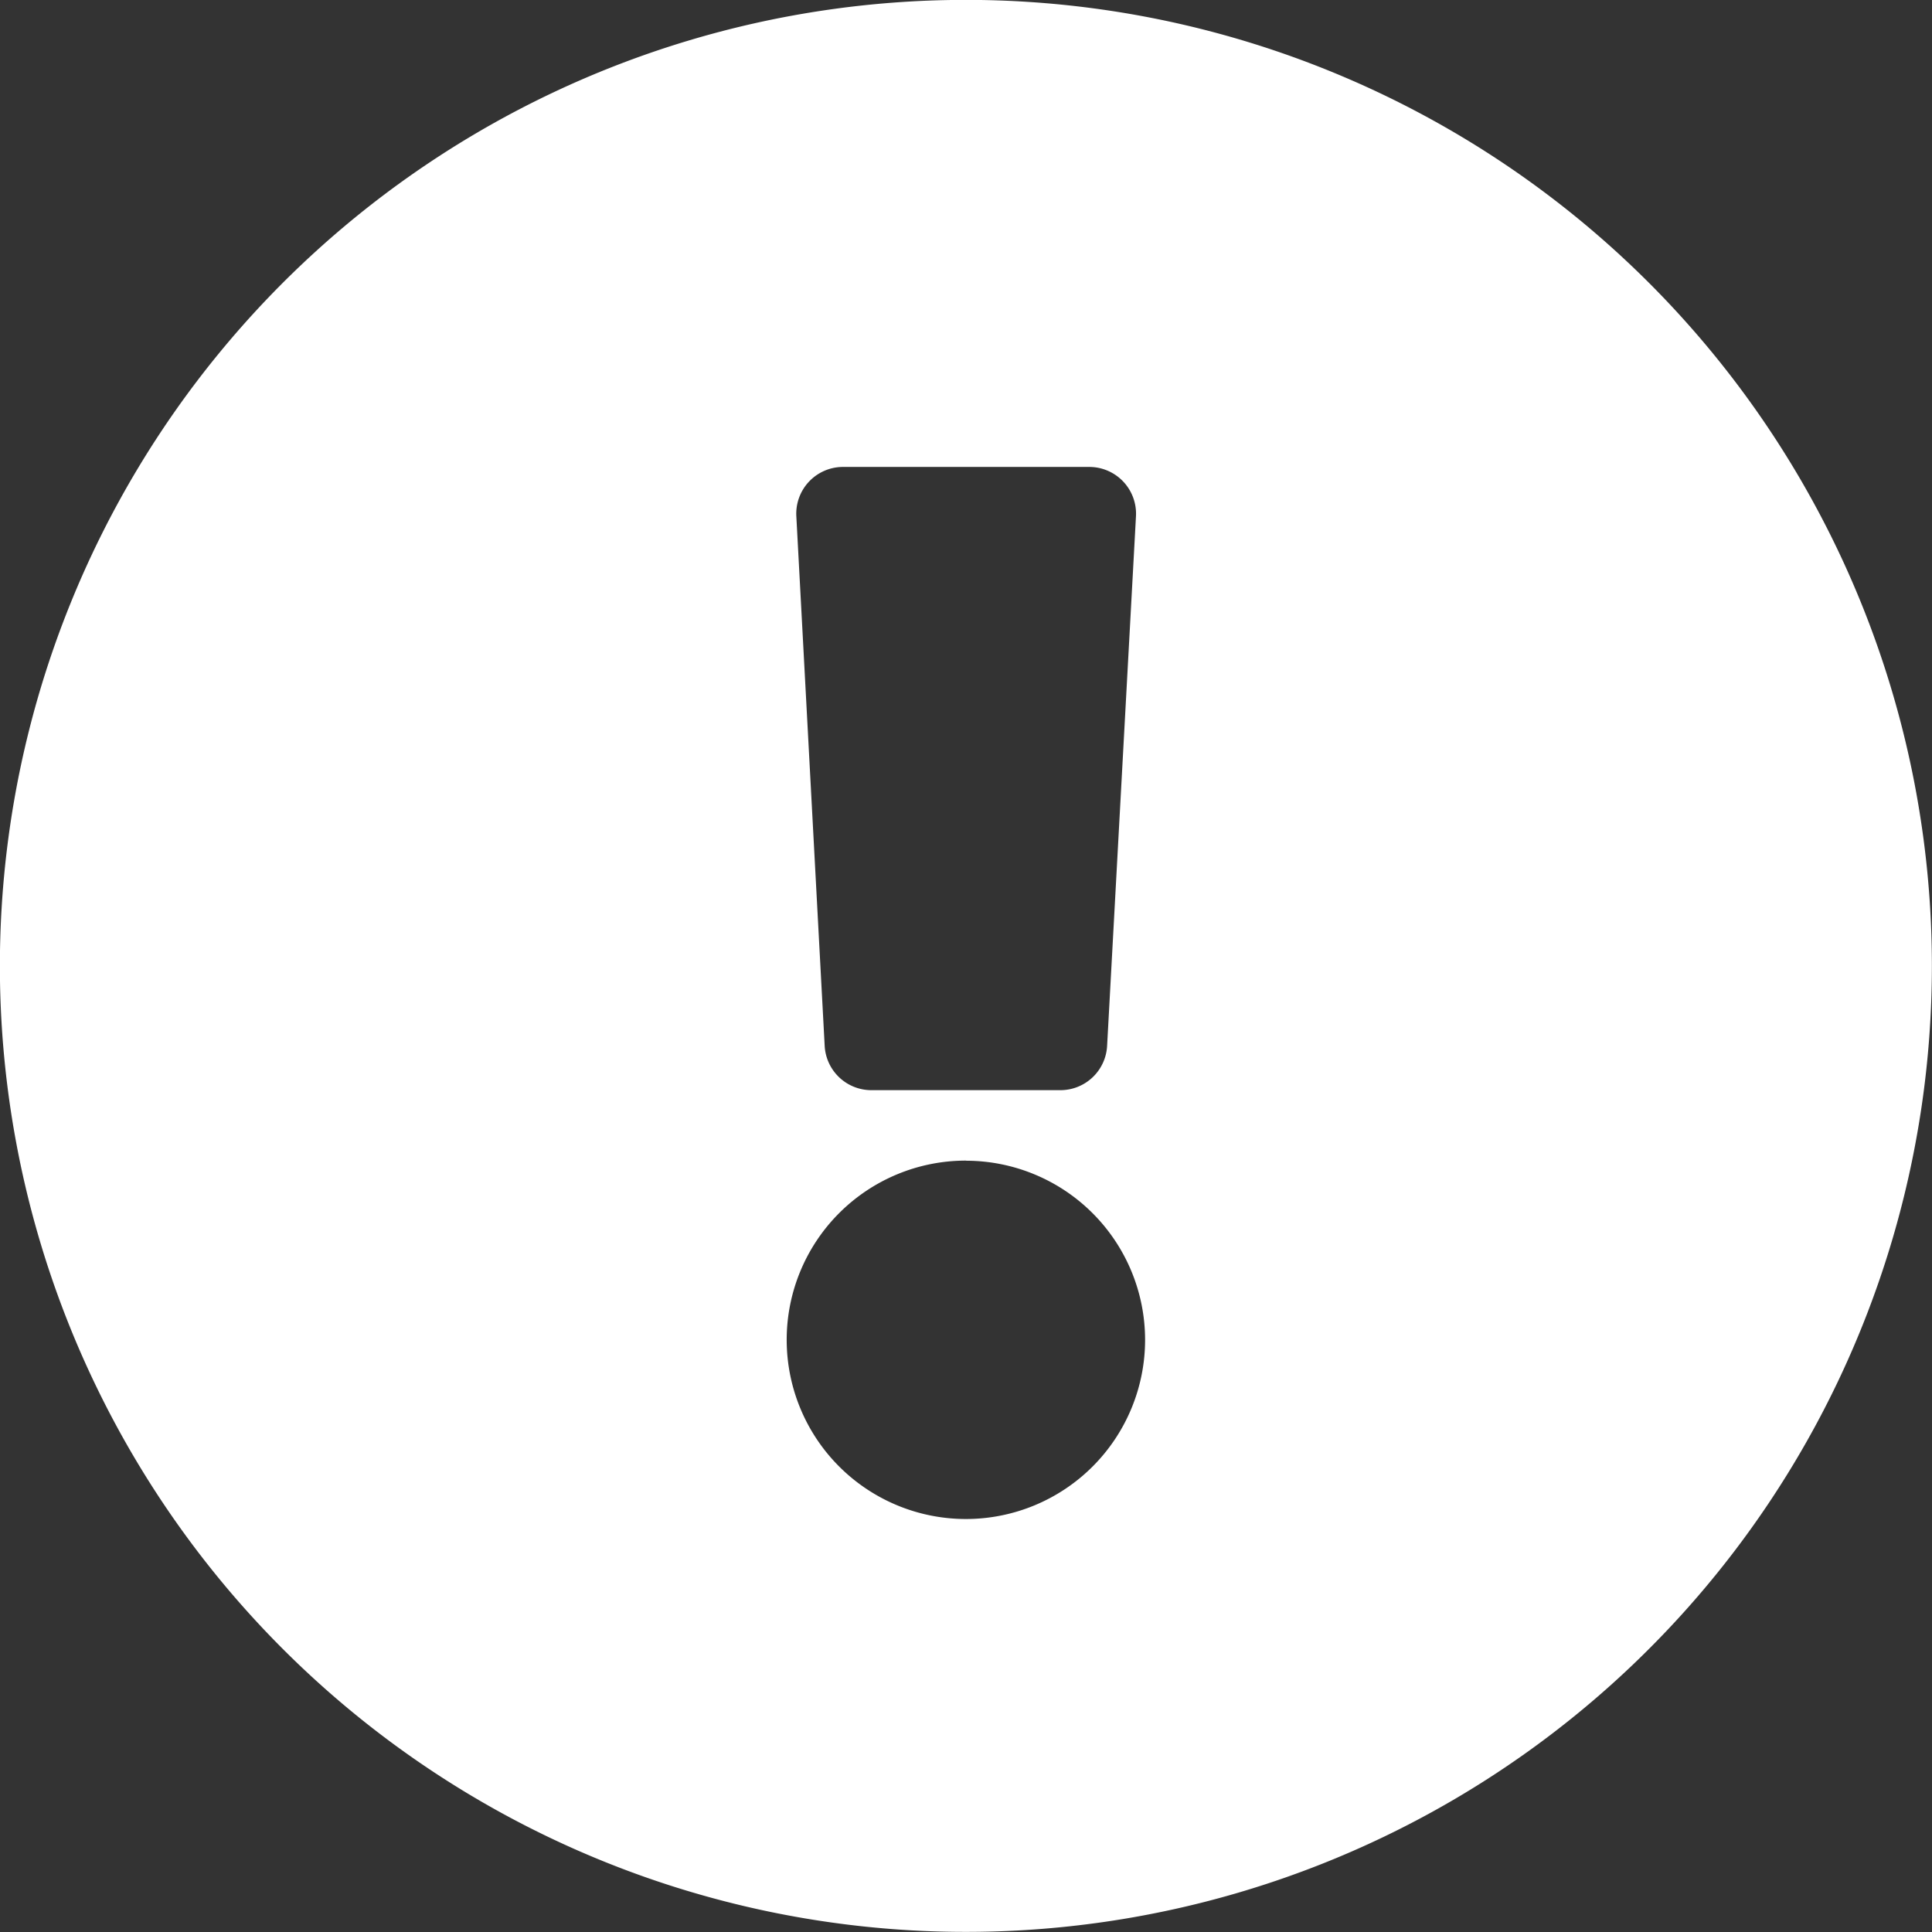 <svg xmlns="http://www.w3.org/2000/svg" width="17.8" height="17.8" viewBox="0 0 17.8 17.8">
  <rect x="0" y="0" width="17.8" height="17.8" fill="#333333" stroke="none"/>
  <path id="Icon_awesome-exclamation-circle" data-name="Icon awesome-exclamation-circle" d="M18.362,9.462a8.9,8.9,0,1,1-8.9-8.9A8.9,8.9,0,0,1,18.362,9.462Zm-8.9,1.794a1.651,1.651,0,1,0,1.651,1.651A1.651,1.651,0,0,0,9.462,11.257ZM7.9,5.323,8.161,10.2a.431.431,0,0,0,.43.407h1.742a.431.431,0,0,0,.43-.407l.266-4.881a.431.431,0,0,0-.43-.454H8.325A.431.431,0,0,0,7.9,5.323Z" transform="translate(-0.563 -0.563)" fill="#fff"/>
</svg>
